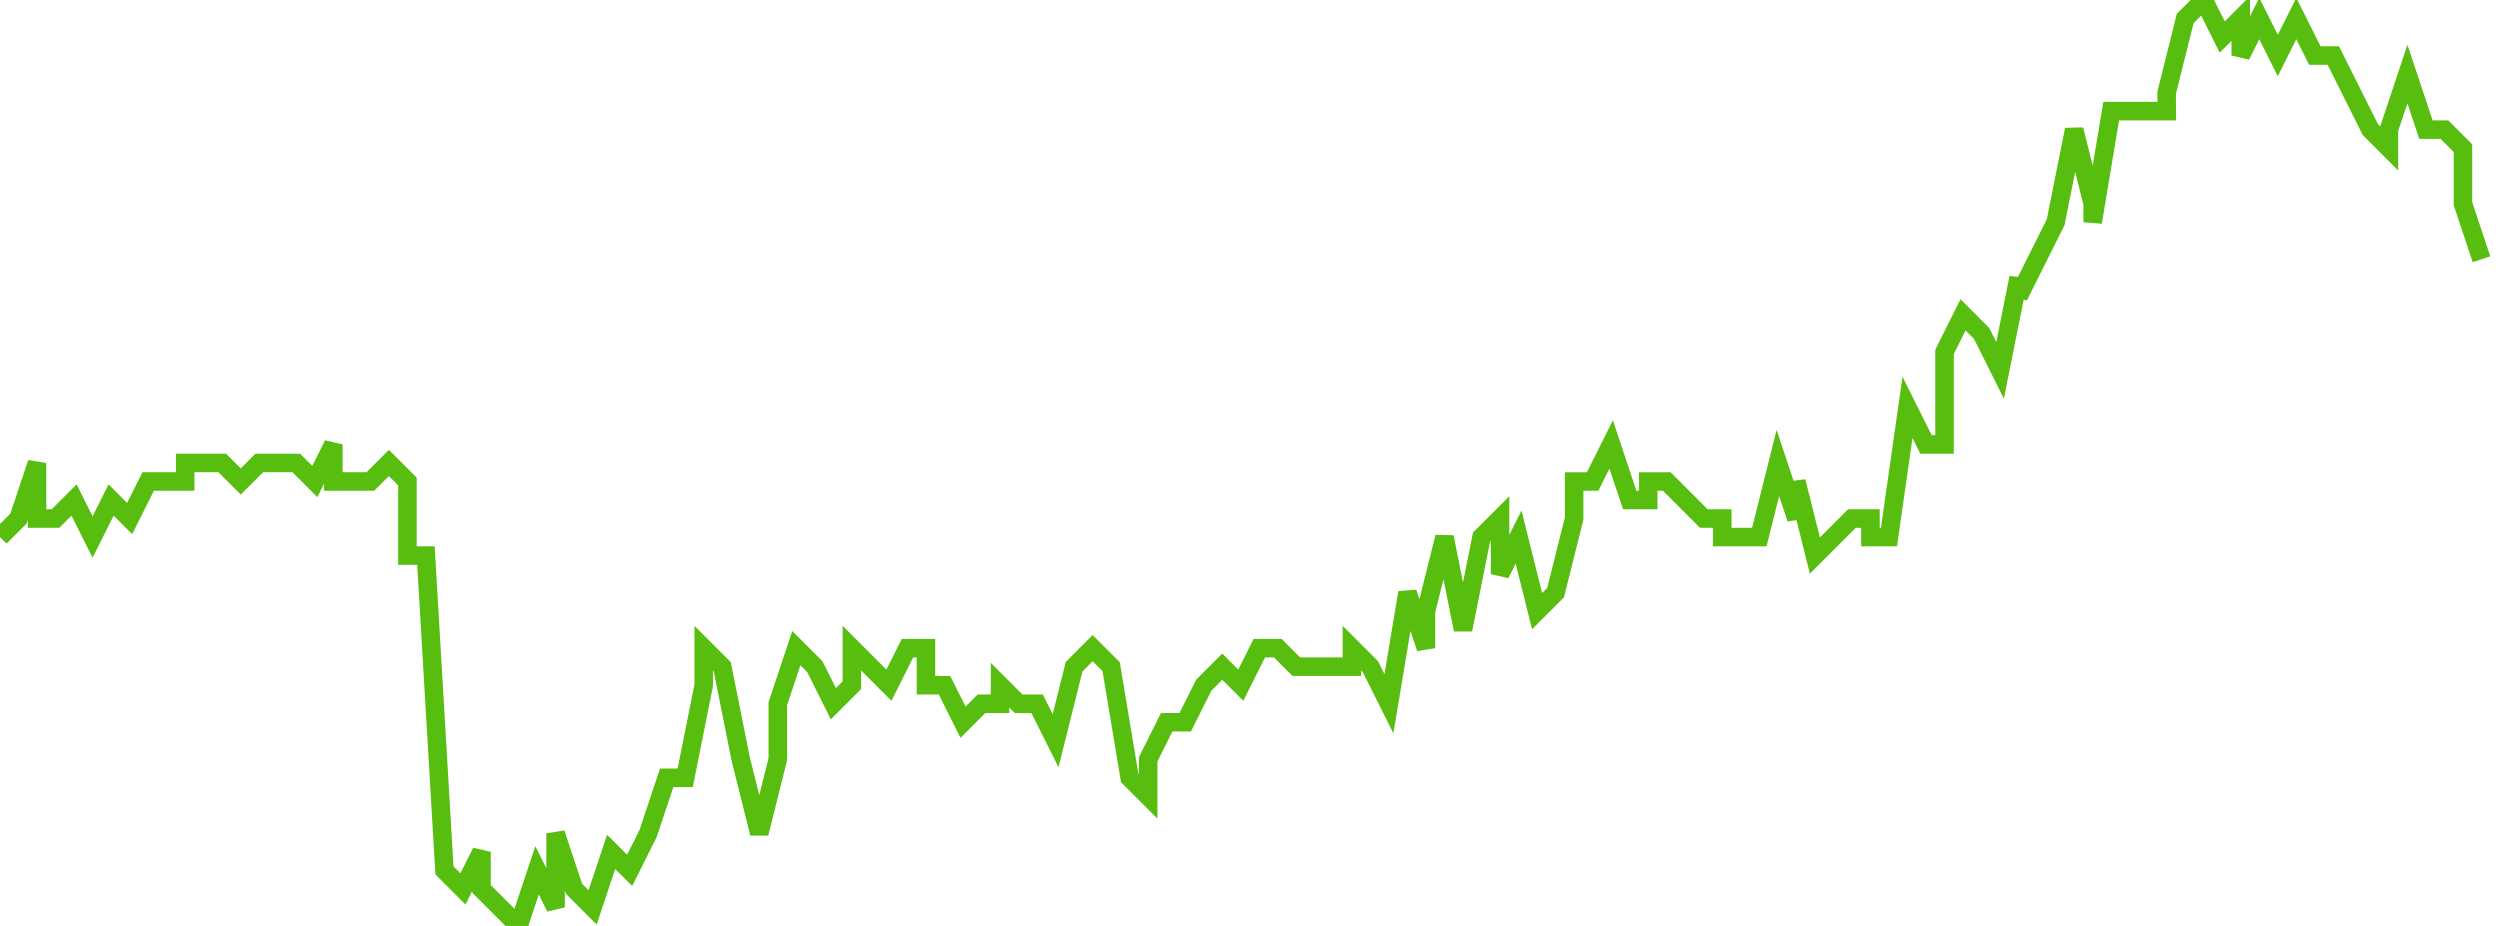 <svg xmlns="http://www.w3.org/2000/svg" width="135" height="50"><path fill="none" stroke="#57bd0f" stroke-width="1" d="m0 29 1-1 1-3v3h1l1-1 1 2 1-2 1 1 1-2h2v-1h2l1 1 1-1h2l1 1 1-2v2h2l1-1 1 1v4h1l1 17 1 1 1-2v2l1 1 1 1 1-3 1 2v-4l1 3 1 1 1-3 1 1 1-2 1-3h1l1-5v-2l1 1 1 5 1 4 1-4v-3l1-3 1 1 1 2 1-1v-2l1 1 1 1 1-2h1v2h1l1 2 1-1h1v-1l1 1h1l1 2 1-4 1-1 1 1 1 6 1 1v-2l1-2h1l1-2 1-1 1 1 1-2h1l1 1h3v-1l1 1 1 2 1-6 1 3v-2l1-4 1 5 1-5 1-1v3l1-2 1 4 1-1 1-4v-2h1l1-2 1 3h1v-1h1l1 1 1 1h1v1h2l1-4 1 3v-2l1 4 1-1 1-1h1v1h1l1-7 1 2h1v-5l1-2 1 1 1 2 1-5v1l1-2 1-2 1-5 1 4v1l1-6h3V5l1-4 1-1 1 2 1-1v2l1-2 1 2 1-2 1 2h1l1 2 1 2 1 1V7l1-3 1 3h1l1 1v3l1 3"/></svg>